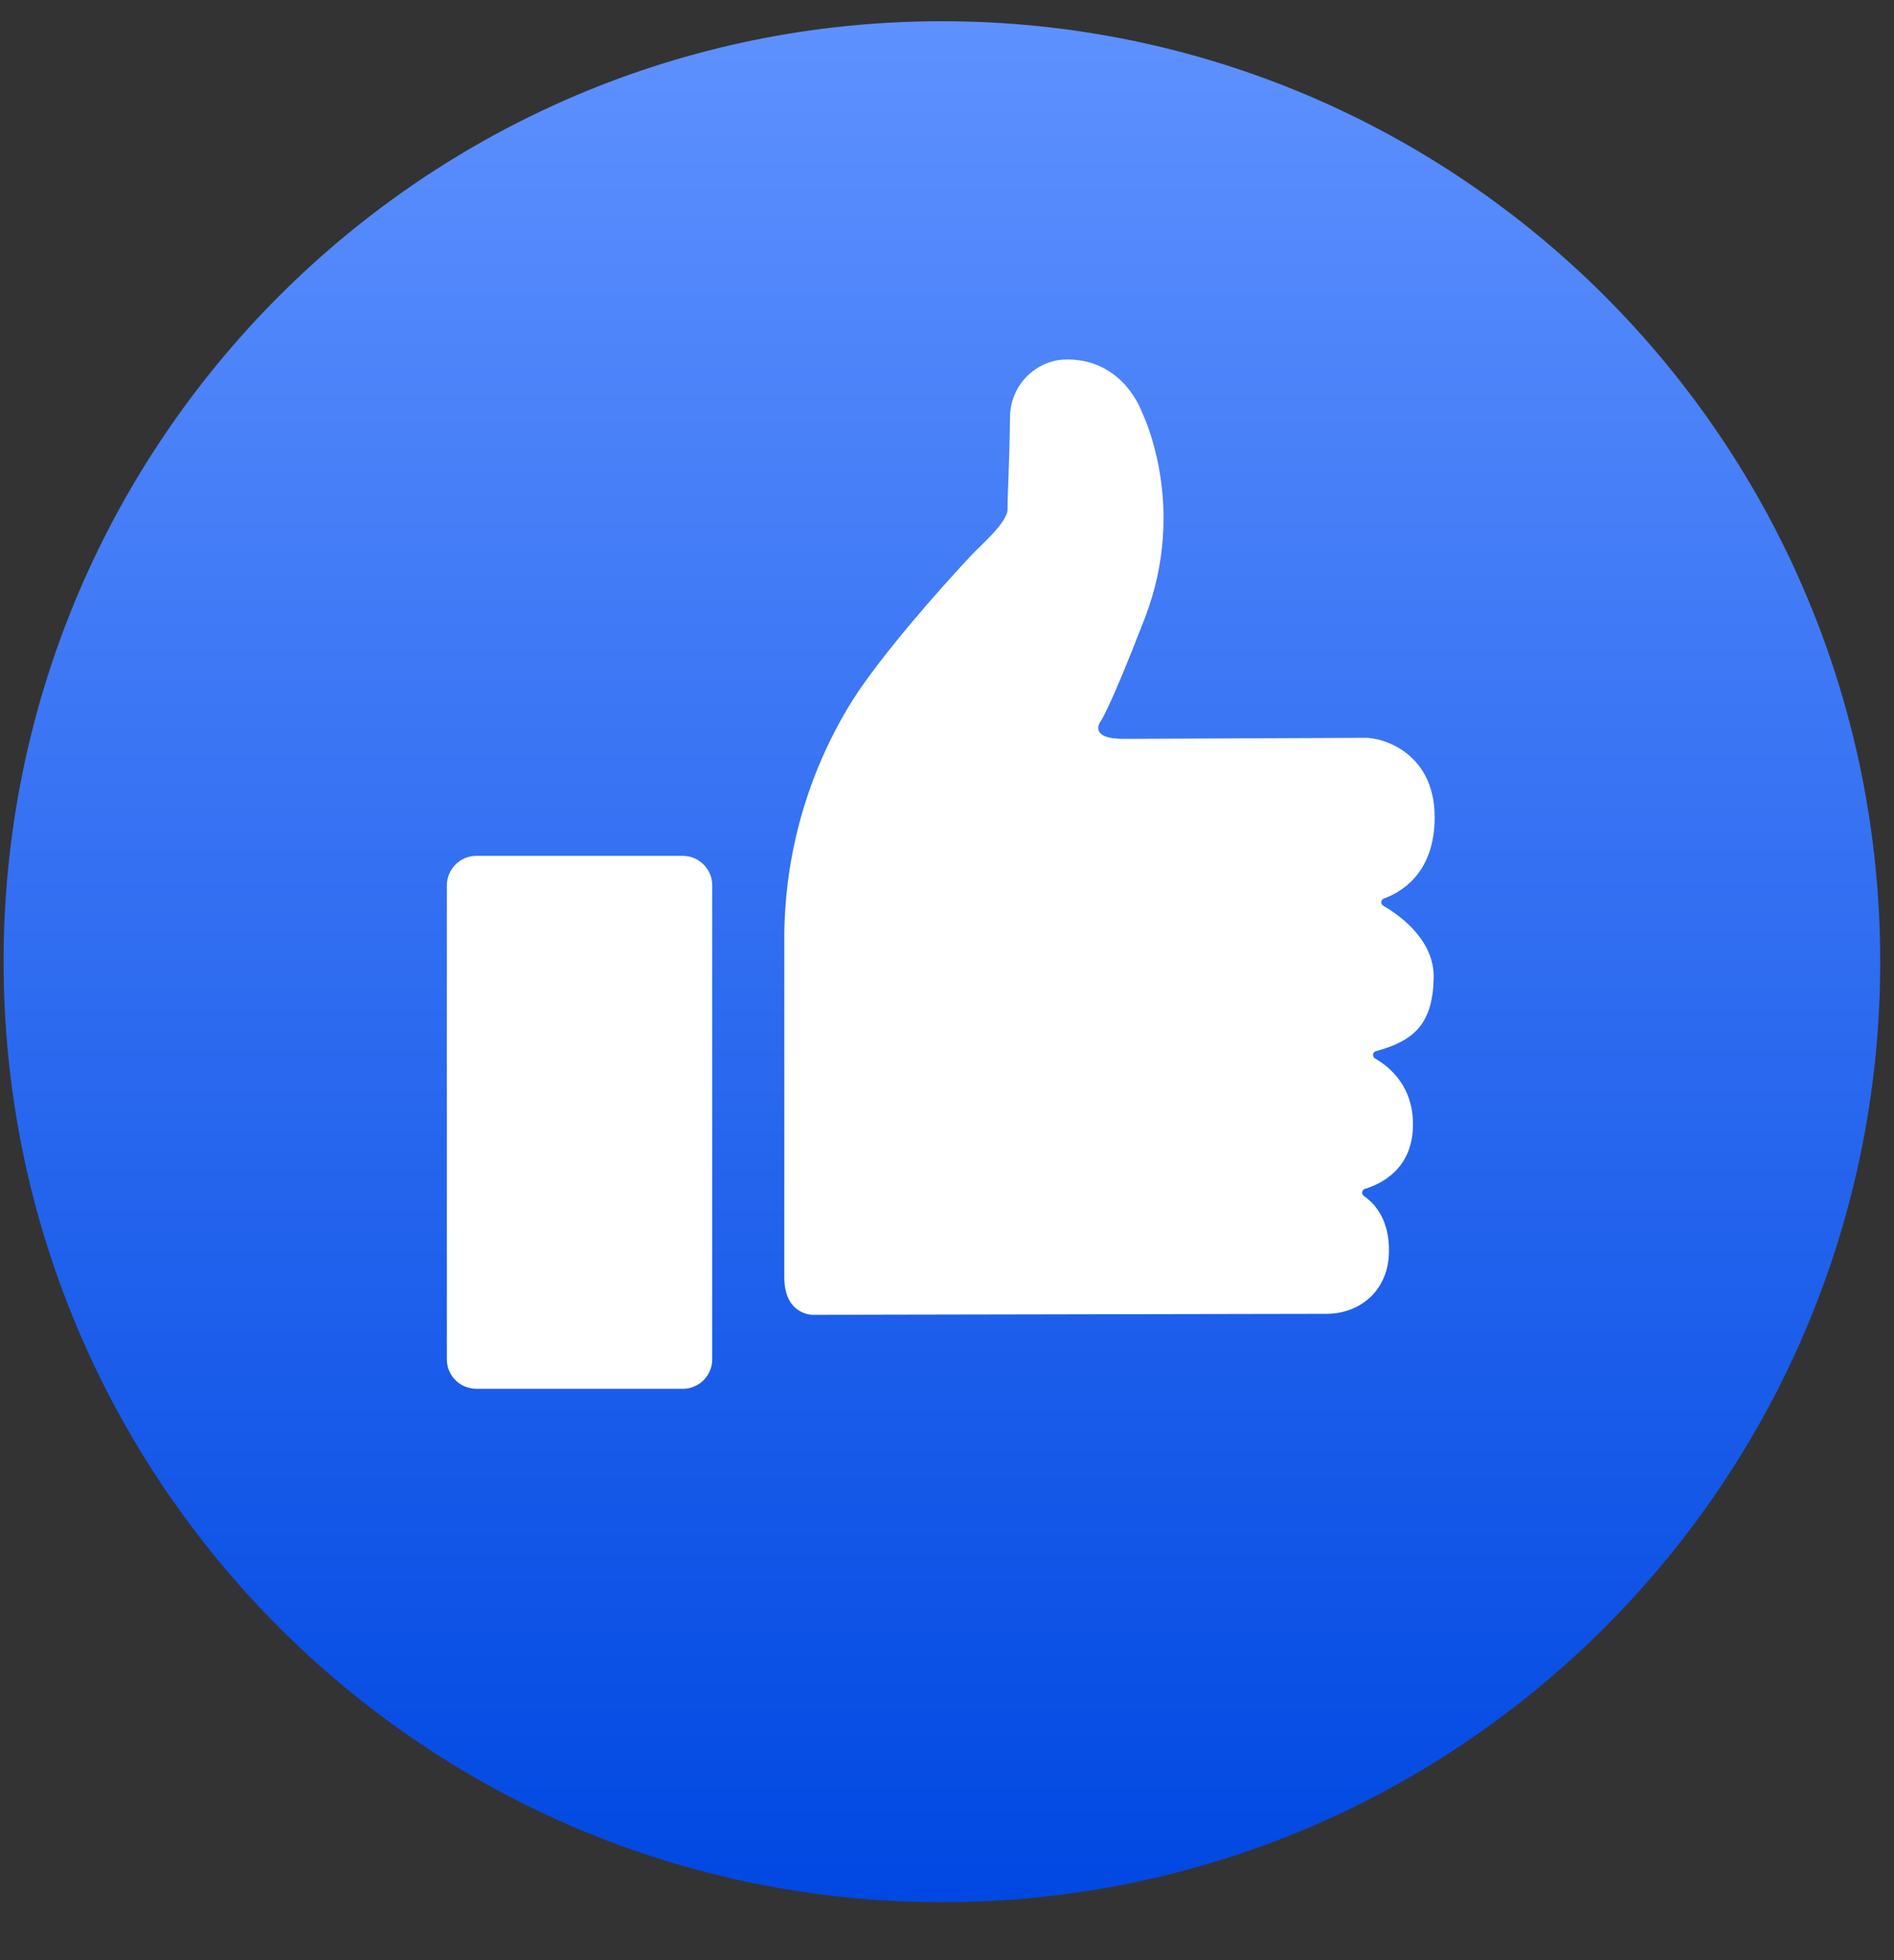 <svg width="29" height="30" viewBox="0 0 29 30" fill="none" xmlns="http://www.w3.org/2000/svg">
<rect x="0" y="0" width="29" height="30" fill="#333333" stroke="none"/>
<path d="M14.422 29.113C22.357 29.113 28.789 22.669 28.789 14.719C28.789 6.77 22.357 0.325 14.422 0.325C6.487 0.325 0.055 6.77 0.055 14.719C0.055 22.669 6.487 29.113 14.422 29.113Z" fill="url(#paint0_linear_2619_2476)"/>
<path d="M7.294 13.099H10.453C10.702 13.099 10.905 13.3 10.905 13.55V20.805C10.905 21.053 10.704 21.256 10.453 21.256H7.294C7.045 21.256 6.842 21.055 6.842 20.805V13.548C6.844 13.3 7.045 13.099 7.294 13.099ZM12.009 19.551V14.354C12.011 13.074 12.369 11.82 13.044 10.733C13.456 10.075 14.378 9.021 14.895 8.475C15.01 8.353 15.427 7.993 15.427 7.796C15.427 7.544 15.455 7.136 15.465 6.376C15.471 5.894 15.863 5.498 16.345 5.502H16.366C17.21 5.517 17.48 6.298 17.48 6.298C17.48 6.298 18.201 7.721 17.528 9.463C16.959 10.934 16.843 11.053 16.843 11.053C16.843 11.053 16.659 11.319 17.241 11.308C17.241 11.308 20.792 11.292 20.915 11.292C21.177 11.292 22.013 11.531 21.965 12.597C21.931 13.386 21.441 13.661 21.191 13.751C21.158 13.763 21.141 13.799 21.154 13.832C21.16 13.845 21.169 13.857 21.183 13.864C21.439 14.013 21.964 14.39 21.952 14.968C21.937 15.669 21.655 15.927 21.07 16.088C21.037 16.095 21.016 16.13 21.026 16.162C21.03 16.18 21.041 16.193 21.055 16.201C21.276 16.327 21.657 16.635 21.634 17.259C21.611 17.894 21.152 18.118 20.901 18.195C20.869 18.204 20.85 18.239 20.859 18.271C20.863 18.285 20.873 18.298 20.884 18.305C21.043 18.415 21.279 18.662 21.267 19.169C21.261 19.437 21.171 19.632 21.058 19.771C20.88 19.991 20.601 20.106 20.318 20.108L12.438 20.123C12.436 20.122 12.009 20.123 12.009 19.551Z" fill="white"/>
<defs>
<linearGradient id="paint0_linear_2619_2476" x1="14.422" y1="0.325" x2="14.422" y2="29.113" gradientUnits="userSpaceOnUse">
<stop stop-color="#5E91FF"/>
<stop offset="1" stop-color="#0048E2"/>
</linearGradient>
</defs>
</svg>
